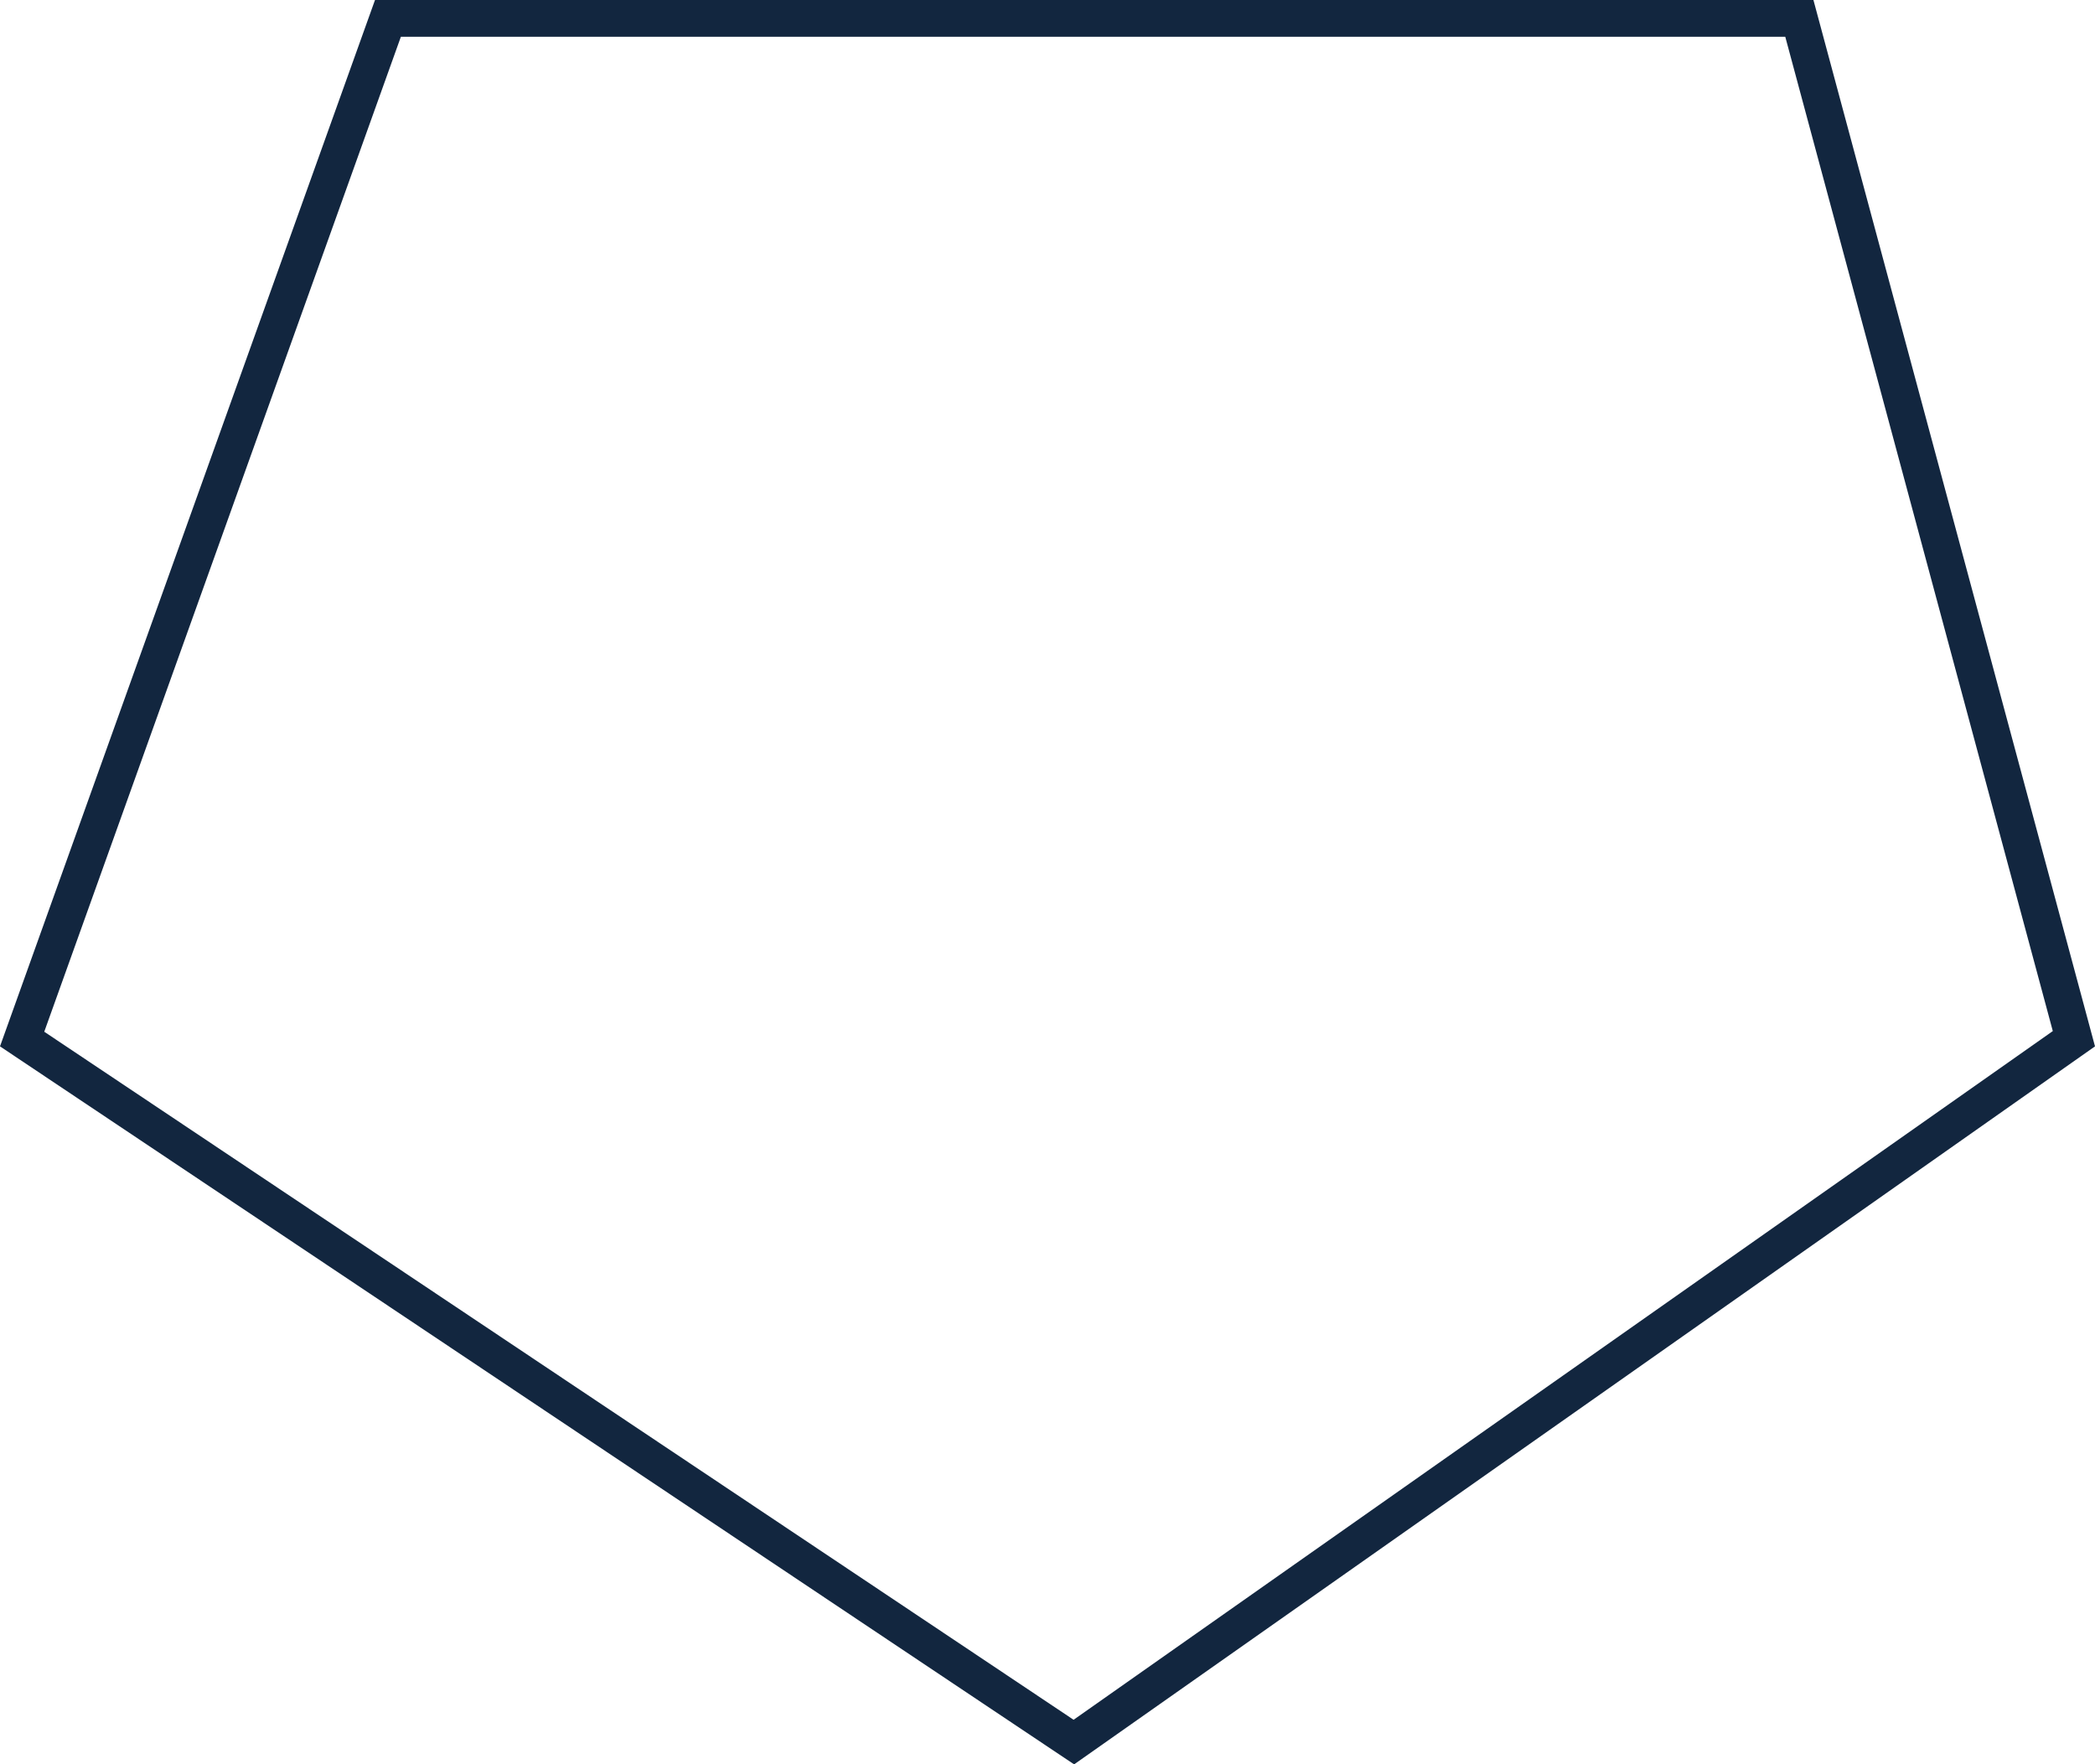 <svg xmlns="http://www.w3.org/2000/svg" width="57" height="48.004" viewBox="0 0 57 48.004">
  <g id="Trazado_919818" data-name="Trazado 919818" transform="translate(0.691)" fill="none">
    <path d="M9.512,0H48.648l7.66,28.469L28.533,48-.691,28.469Z" stroke="none"/>
    <path d="M 10.216 1 L 0.513 28.071 L 28.519 46.791 L 55.161 28.053 L 47.882 1 L 10.216 1 M 9.512 3.814697265625e-06 L 48.648 3.814697265625e-06 L 56.309 28.469 L 28.533 48.004 L -0.691 28.469 L 9.512 3.814697265625e-06 Z" stroke="none" fill="#12263f"/>
  </g>
</svg>
